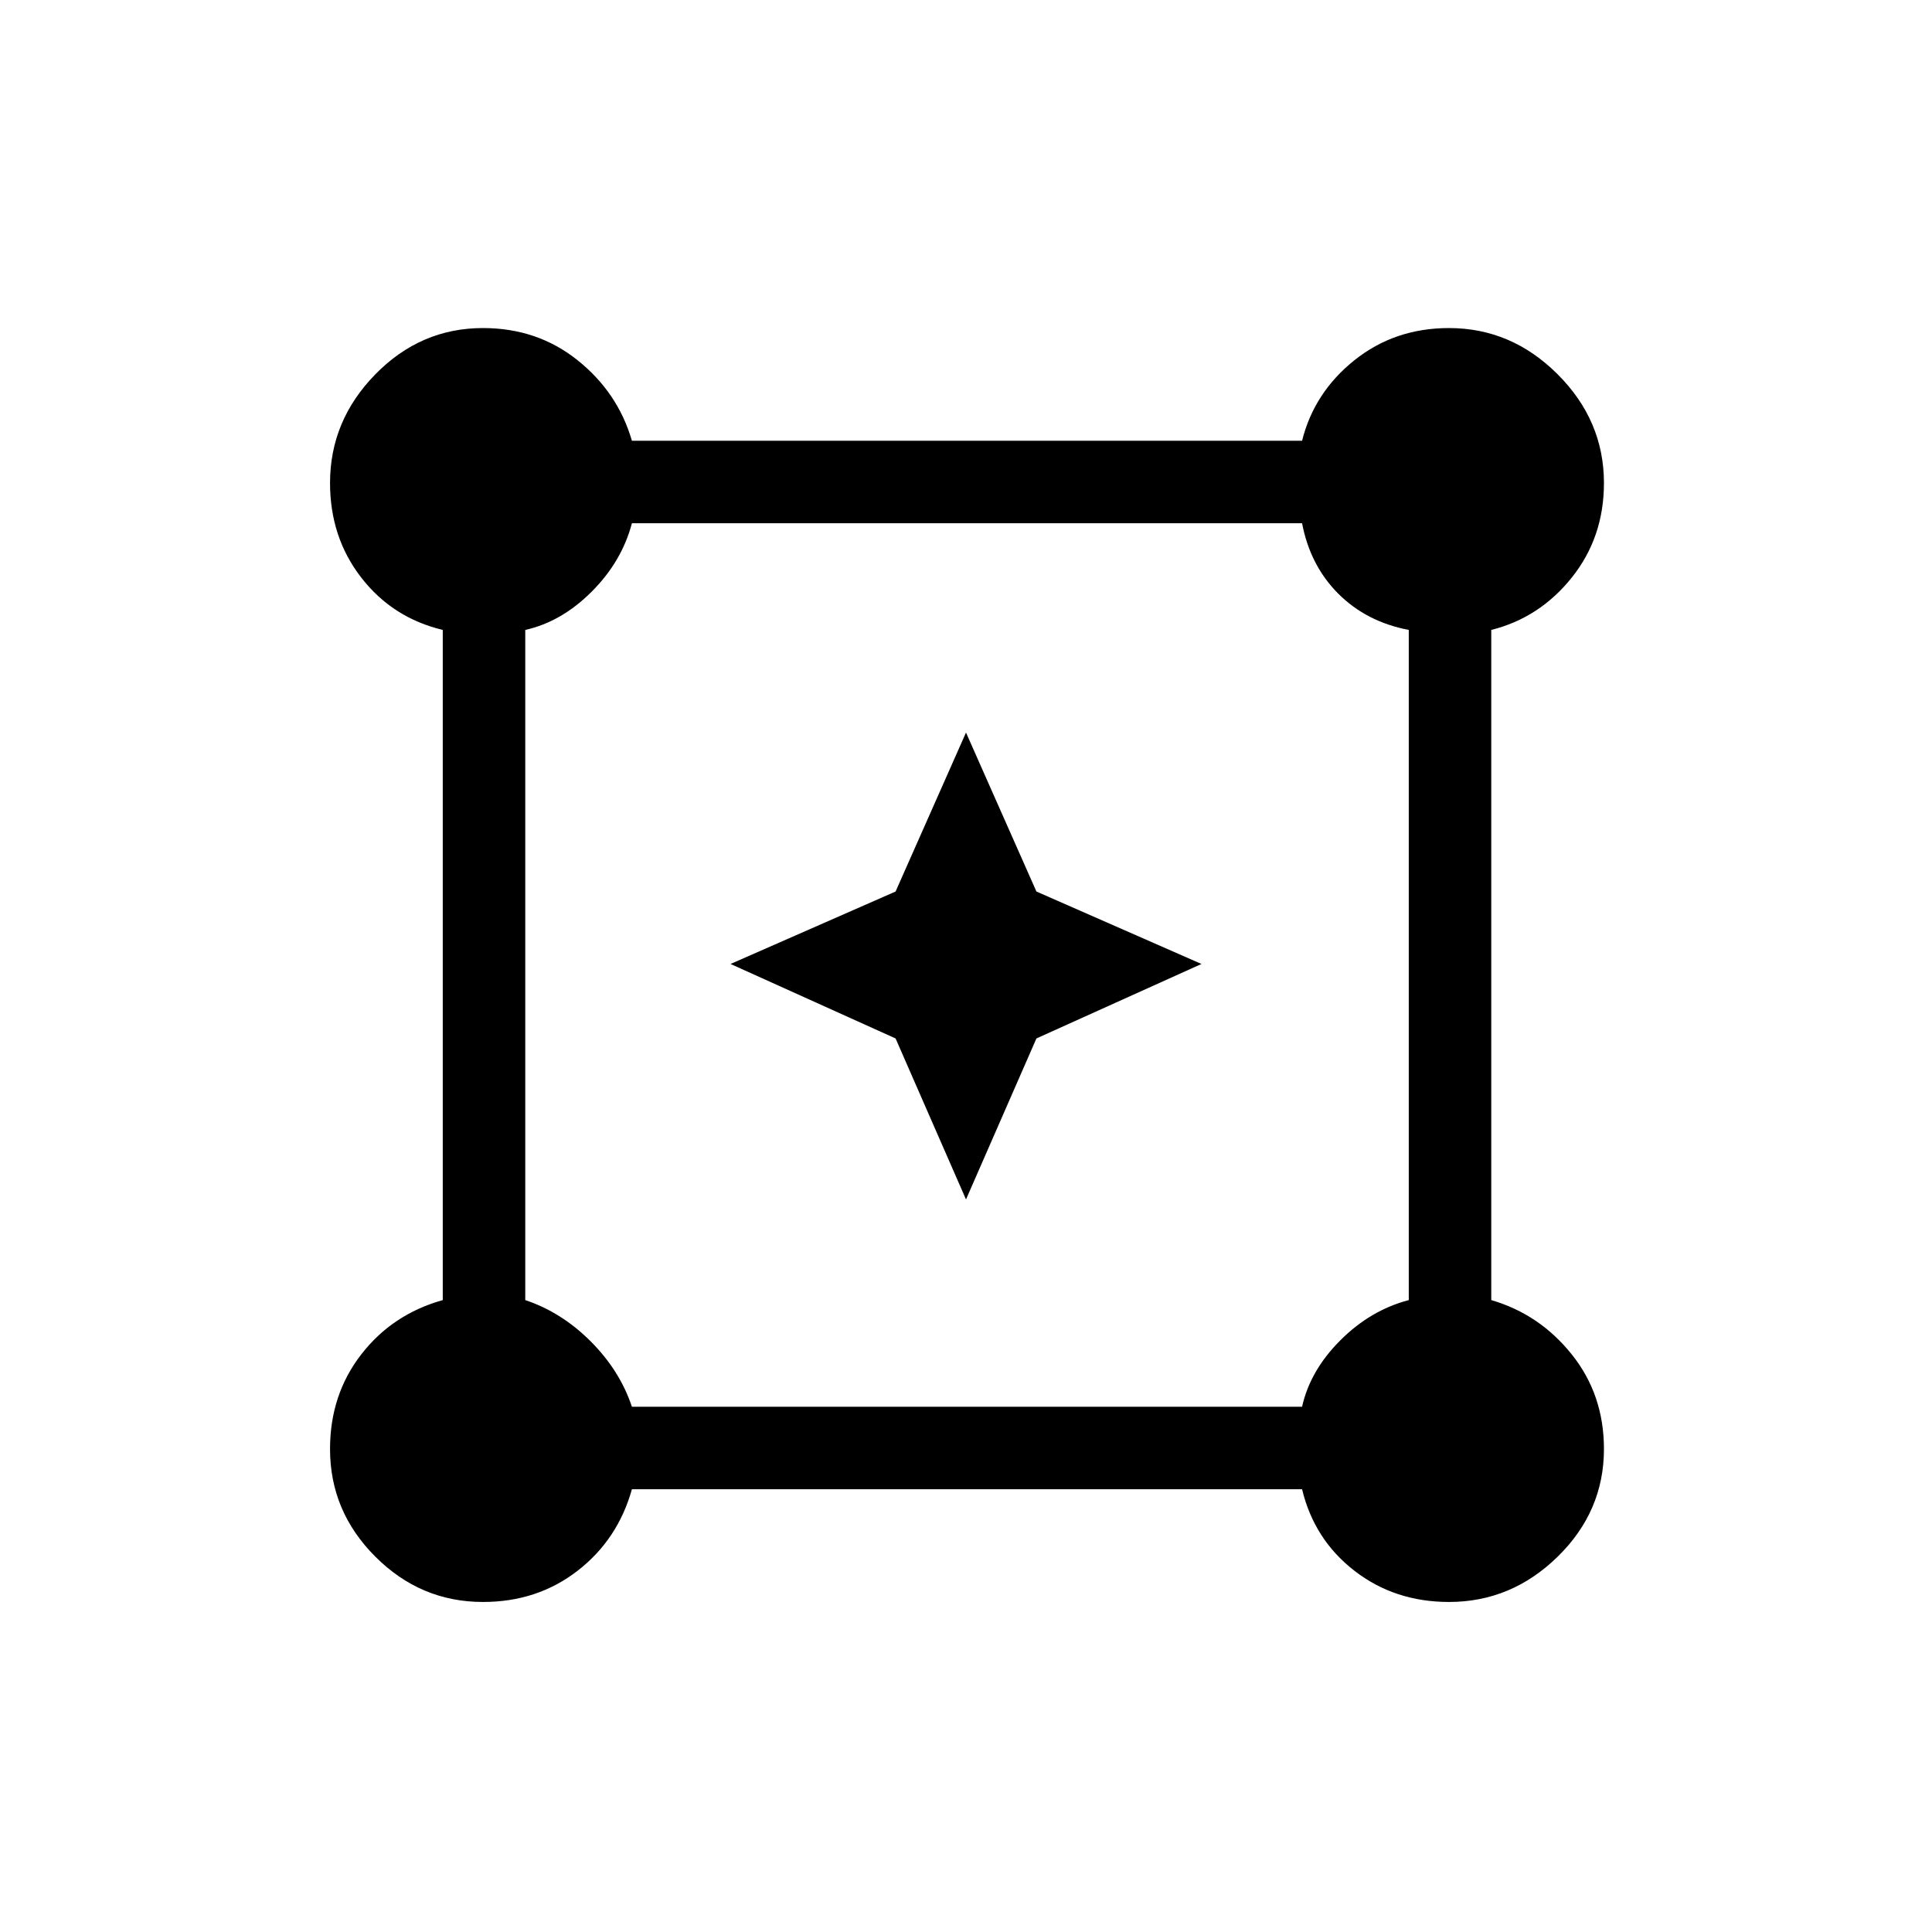 <svg xmlns="http://www.w3.org/2000/svg" height="40" width="40"><path d="M10 33.167q-1.292 0-2.229-.938-.938-.937-.938-2.229 0-1.125.646-1.958.646-.834 1.688-1.125V13.042q-1.042-.25-1.688-1.084-.646-.833-.646-1.958 0-1.292.938-2.25.937-.958 2.229-.958 1.125 0 1.958.666.834.667 1.125 1.667h13.875q.25-1 1.084-1.667.833-.666 1.958-.666 1.292 0 2.25.958t.958 2.25q0 1.125-.666 1.958-.667.834-1.667 1.084v13.875q1 .291 1.667 1.125.666.833.666 1.958 0 1.292-.958 2.229-.958.938-2.25.938-1.125 0-1.958-.646-.834-.646-1.084-1.688H13.083q-.291 1.042-1.125 1.688-.833.646-1.958.646Zm3.083-4.042h13.875q.167-.75.792-1.375t1.417-.833V13.042q-.875-.167-1.459-.75-.583-.584-.75-1.459H13.083q-.208.792-.833 1.417t-1.375.792v13.875q.75.25 1.354.854.604.604.854 1.354ZM20 24.833 18.542 21.5l-3.417-1.542 3.417-1.5L20 15.167l1.458 3.291 3.417 1.5-3.417 1.542Z"/></svg>